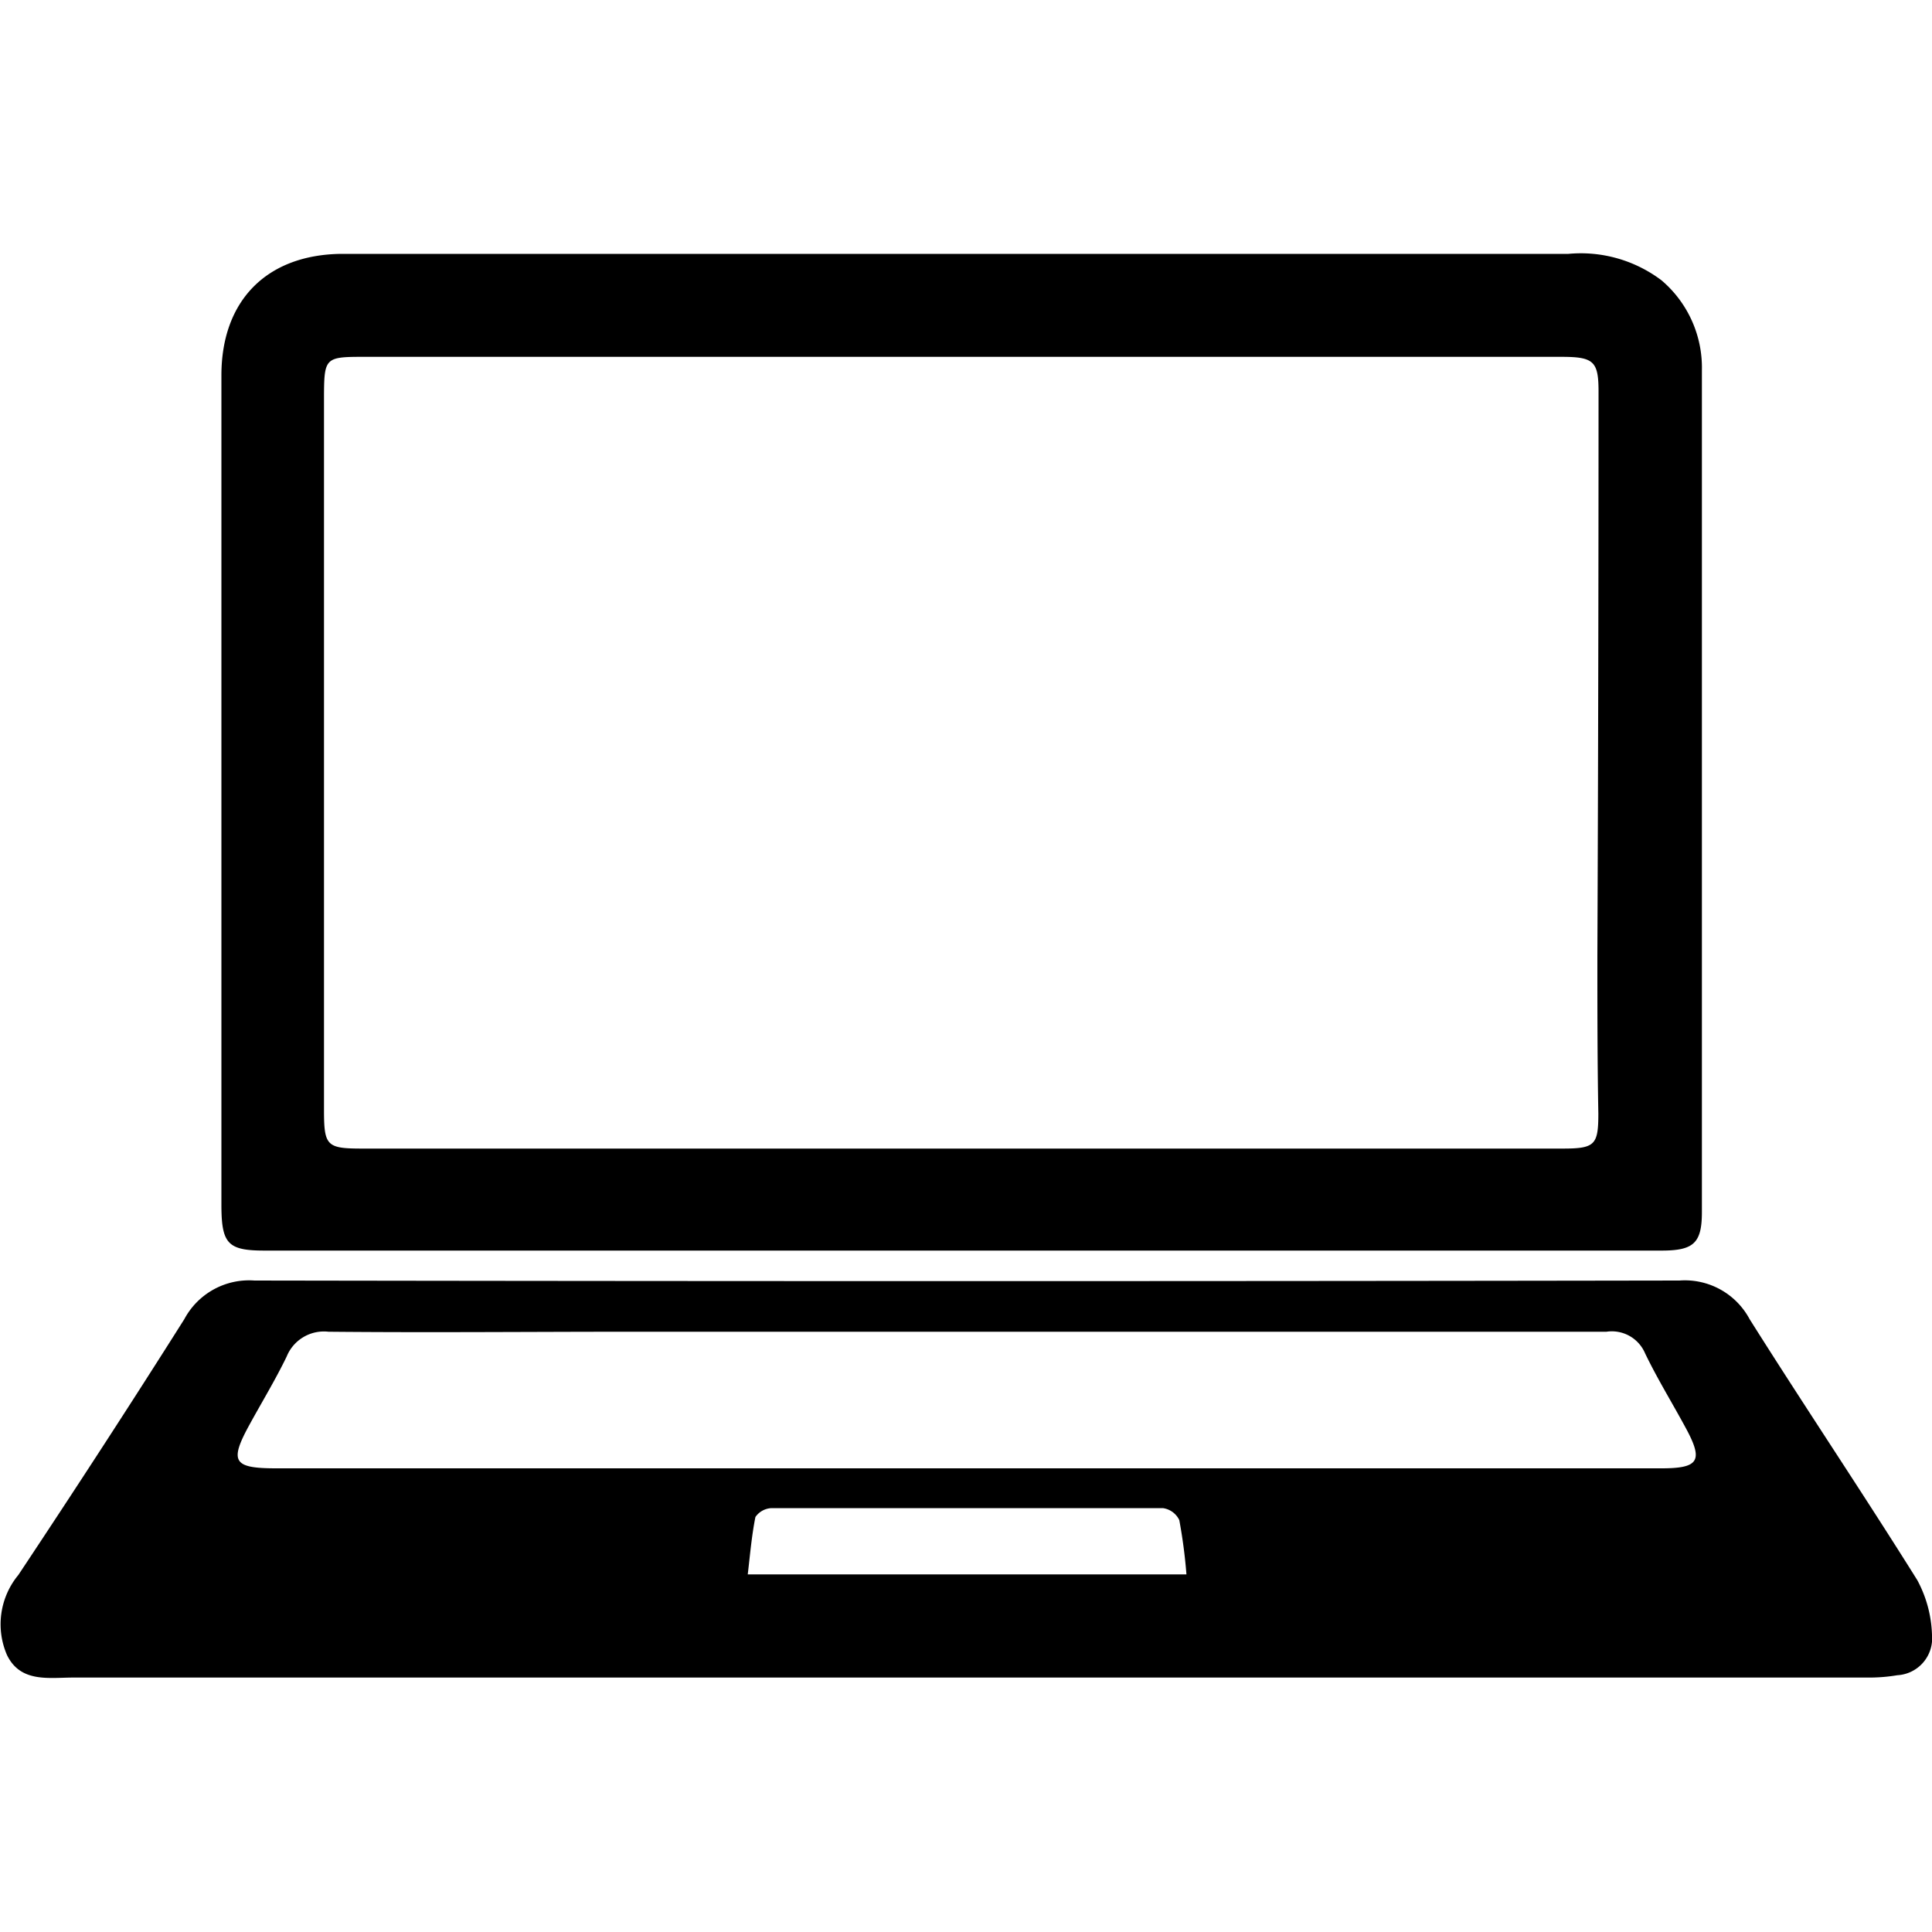 <svg xmlns="http://www.w3.org/2000/svg" data-name="Layer 1" viewBox="0 0 100 100" x="0px" y="0px">
<path fill="currentColor" d="M13.7,64.73h0Z"></path>
<path fill="currentColor" d="M99.24,81.79c-2.84-4.54-5.84-9-8.68-13.51a3.8,3.8,0,0,0-3.63-2q-36.88.06-73.76,0a3.8,3.8,0,0,0-3.63,2C6.73,72.73,3.86,77.14.95,81.52a4,4,0,0,0-.59,4.14c0.7,1.45,2.17,1.17,3.44,1.17H96.69a8.71,8.71,0,0,0,1.51-.12A1.91,1.91,0,0,0,100,84.63,6.36,6.36,0,0,0,99.24,81.79ZM38.7,81.52c0.12-1,.2-2,0.4-3a1.07,1.07,0,0,1,.85-0.46q10.12,0,20.24,0a1.11,1.11,0,0,1,.85.62,26.84,26.84,0,0,1,.37,2.81H38.7ZM86,76H14.29c-2.22,0-2.43-.34-1.37-2.27,0.64-1.17,1.34-2.32,1.92-3.52A2.08,2.08,0,0,1,17,68.93c5.22,0.05,10.45,0,15.67,0q25.24,0,50.48,0a1.87,1.87,0,0,1,2,1.12c0.64,1.33,1.42,2.59,2.12,3.89C88.17,75.61,87.93,76,86,76Z"></path>
<path fill="currentColor" d="M13.7,64.73H86c1.67,0,2.09-.39,2.09-2q0-21.78,0-43.56A5.93,5.93,0,0,0,86,14.51a6.93,6.93,0,0,0-4.82-1.37q-27.05,0-54.1,0c-3.14,0-6.29,0-9.43,0-3.86.05-6.19,2.43-6.19,6.29q0,21.5,0,43C11.47,64.39,11.81,64.73,13.7,64.73Zm5-46.26,62.12,0c1.71,0,1.93.24,1.92,1.91q0,14.56-.06,29.12c0,2.71,0,5.43.05,8.14,0,1.63-.18,1.81-1.86,1.81H18.77c-1.86,0-2-.13-2-2q0-18.5,0-37C16.78,18.56,16.85,18.47,18.71,18.47Z"></path>
</svg>